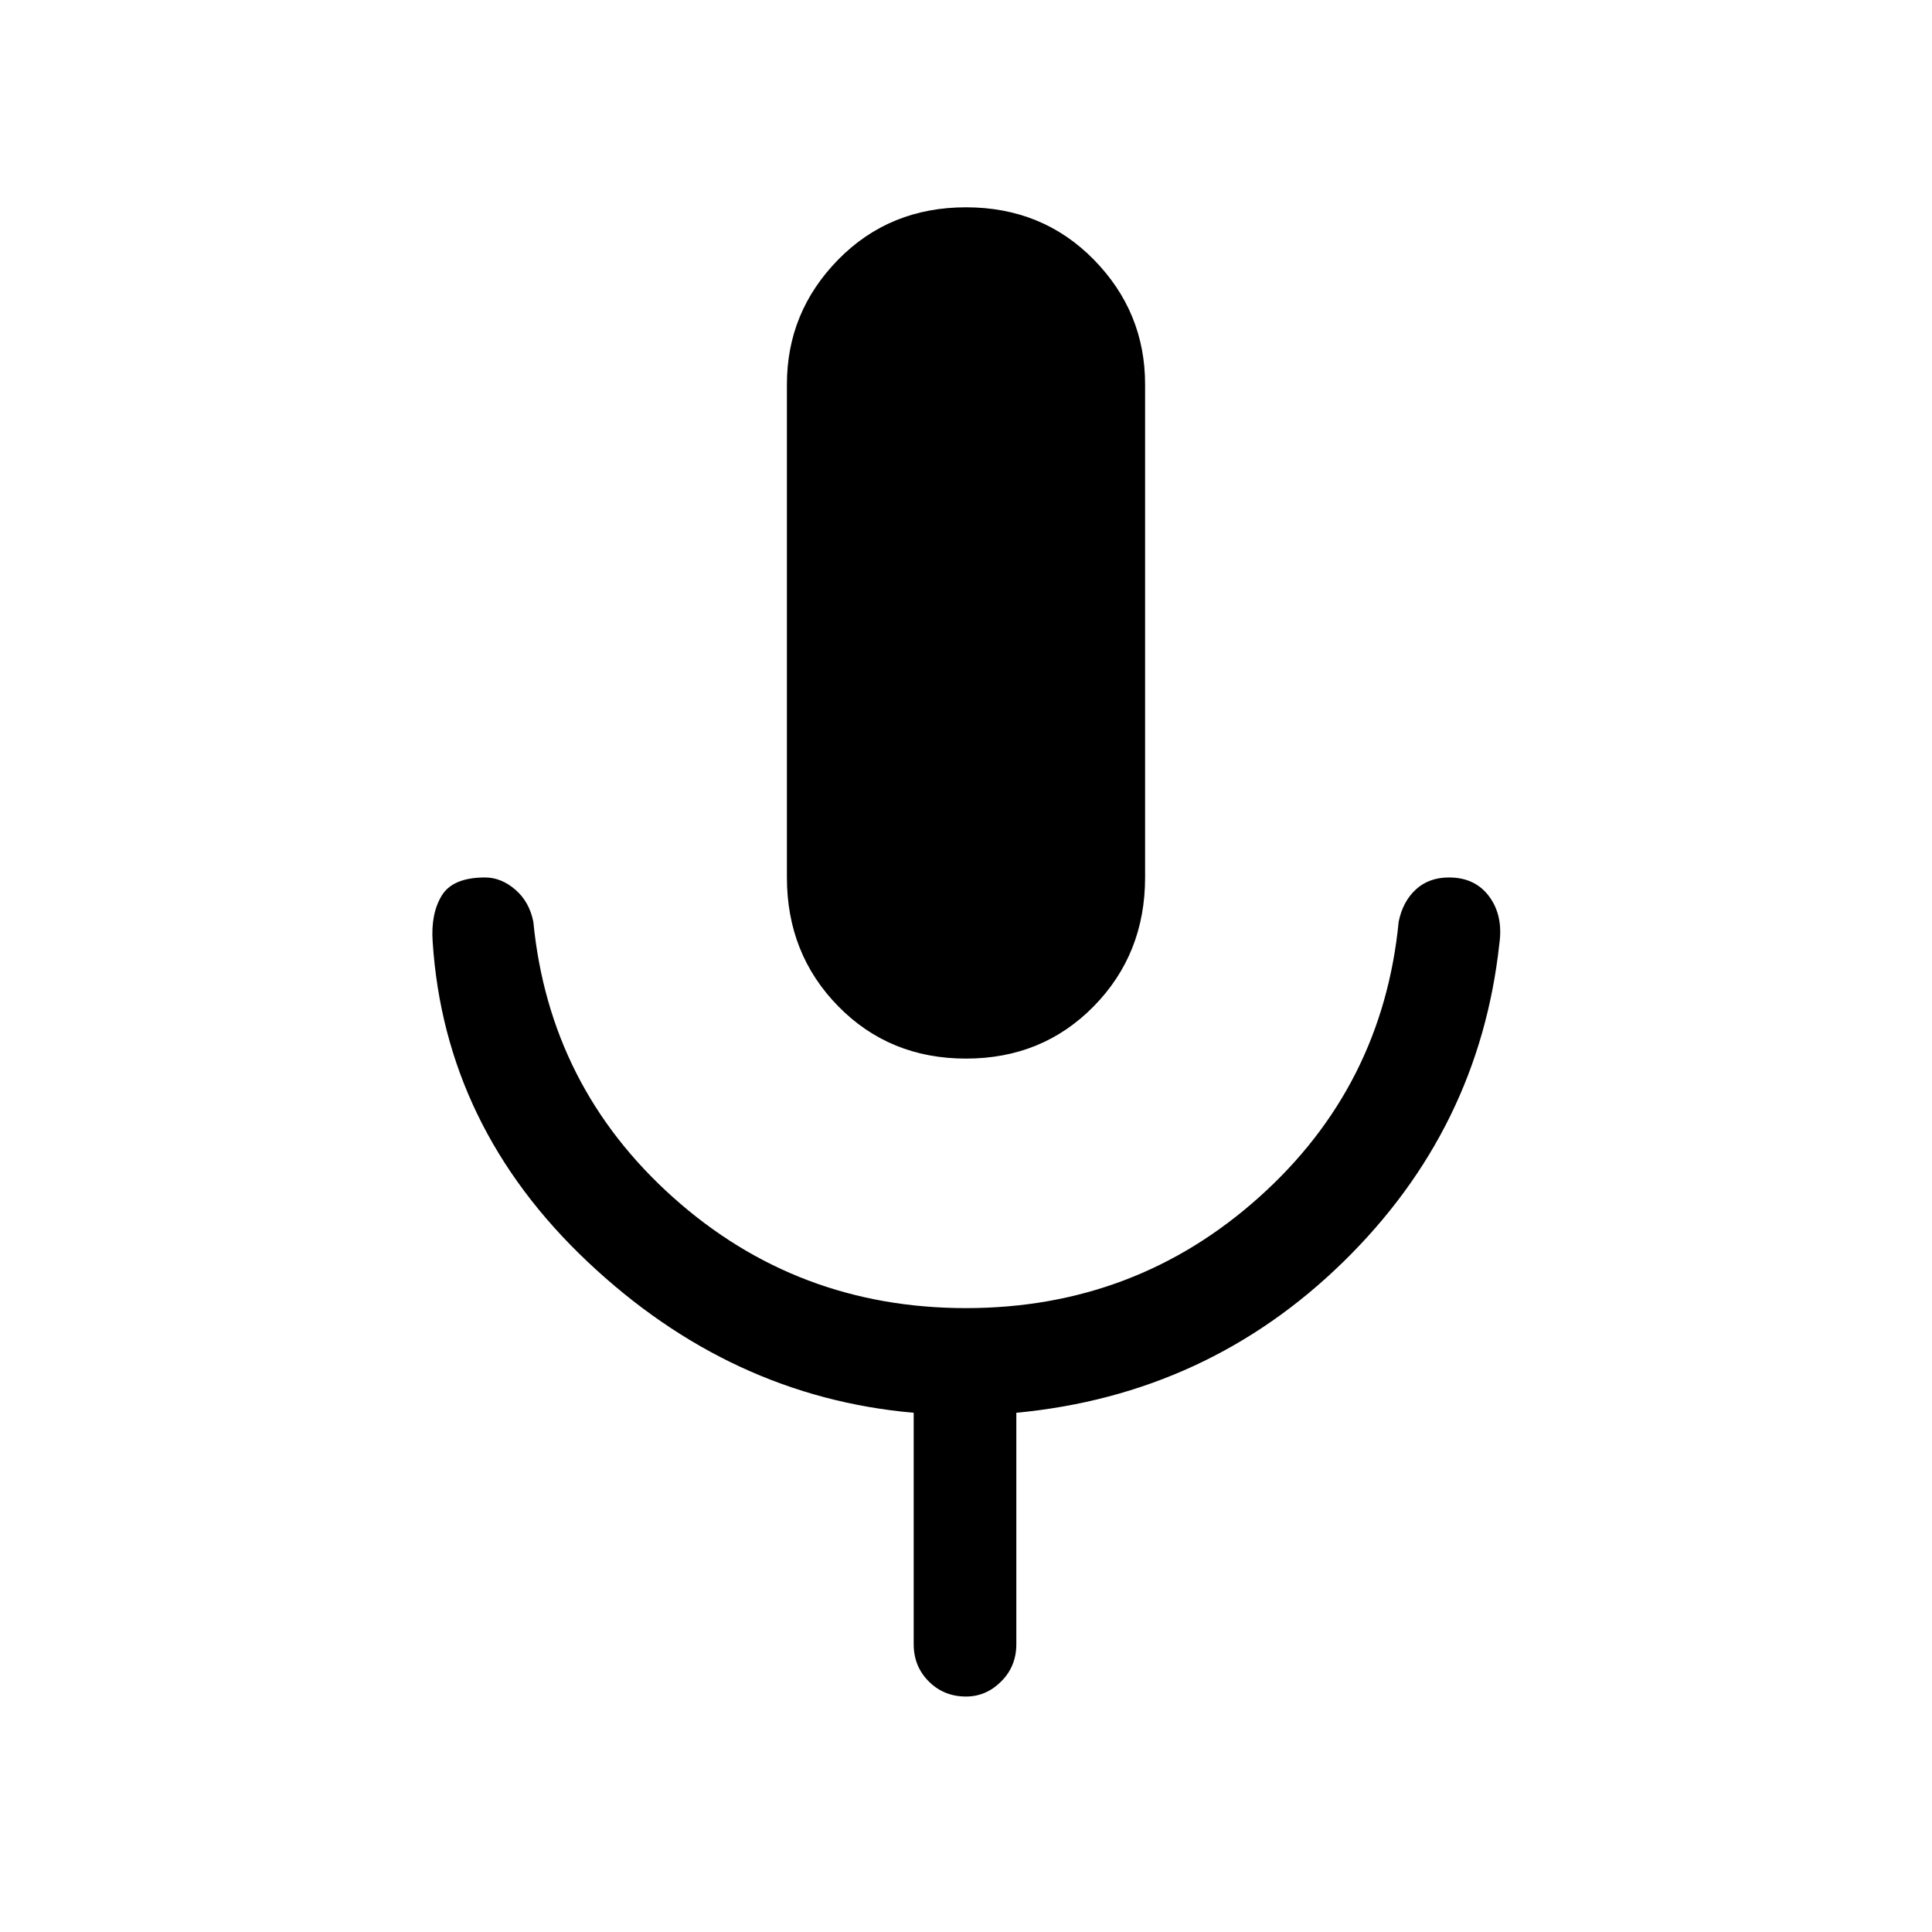 <svg xmlns="http://www.w3.org/2000/svg" height="40" width="40"><path d="M20 21.917Q18.417 21.917 17.354 20.833Q16.292 19.75 16.292 18.167V7.958Q16.292 6.458 17.354 5.375Q18.417 4.292 20 4.292Q21.583 4.292 22.646 5.375Q23.708 6.458 23.708 7.958V18.167Q23.708 19.75 22.646 20.833Q21.583 21.917 20 21.917ZM20 35.125Q19.542 35.125 19.229 34.812Q18.917 34.5 18.917 34.042V29.25Q15.125 28.917 12.167 26.125Q9.208 23.333 8.958 19.5Q8.917 18.917 9.146 18.542Q9.375 18.167 10.042 18.167Q10.375 18.167 10.667 18.417Q10.958 18.667 11.042 19.083Q11.375 22.5 13.938 24.792Q16.5 27.083 20 27.083Q23.5 27.083 26.062 24.792Q28.625 22.5 28.958 19.083Q29.042 18.667 29.312 18.417Q29.583 18.167 30 18.167Q30.542 18.167 30.833 18.562Q31.125 18.958 31.042 19.542Q30.625 23.375 27.812 26.125Q25 28.875 21.042 29.25V34.042Q21.042 34.5 20.729 34.812Q20.417 35.125 20 35.125Z"/></svg>
